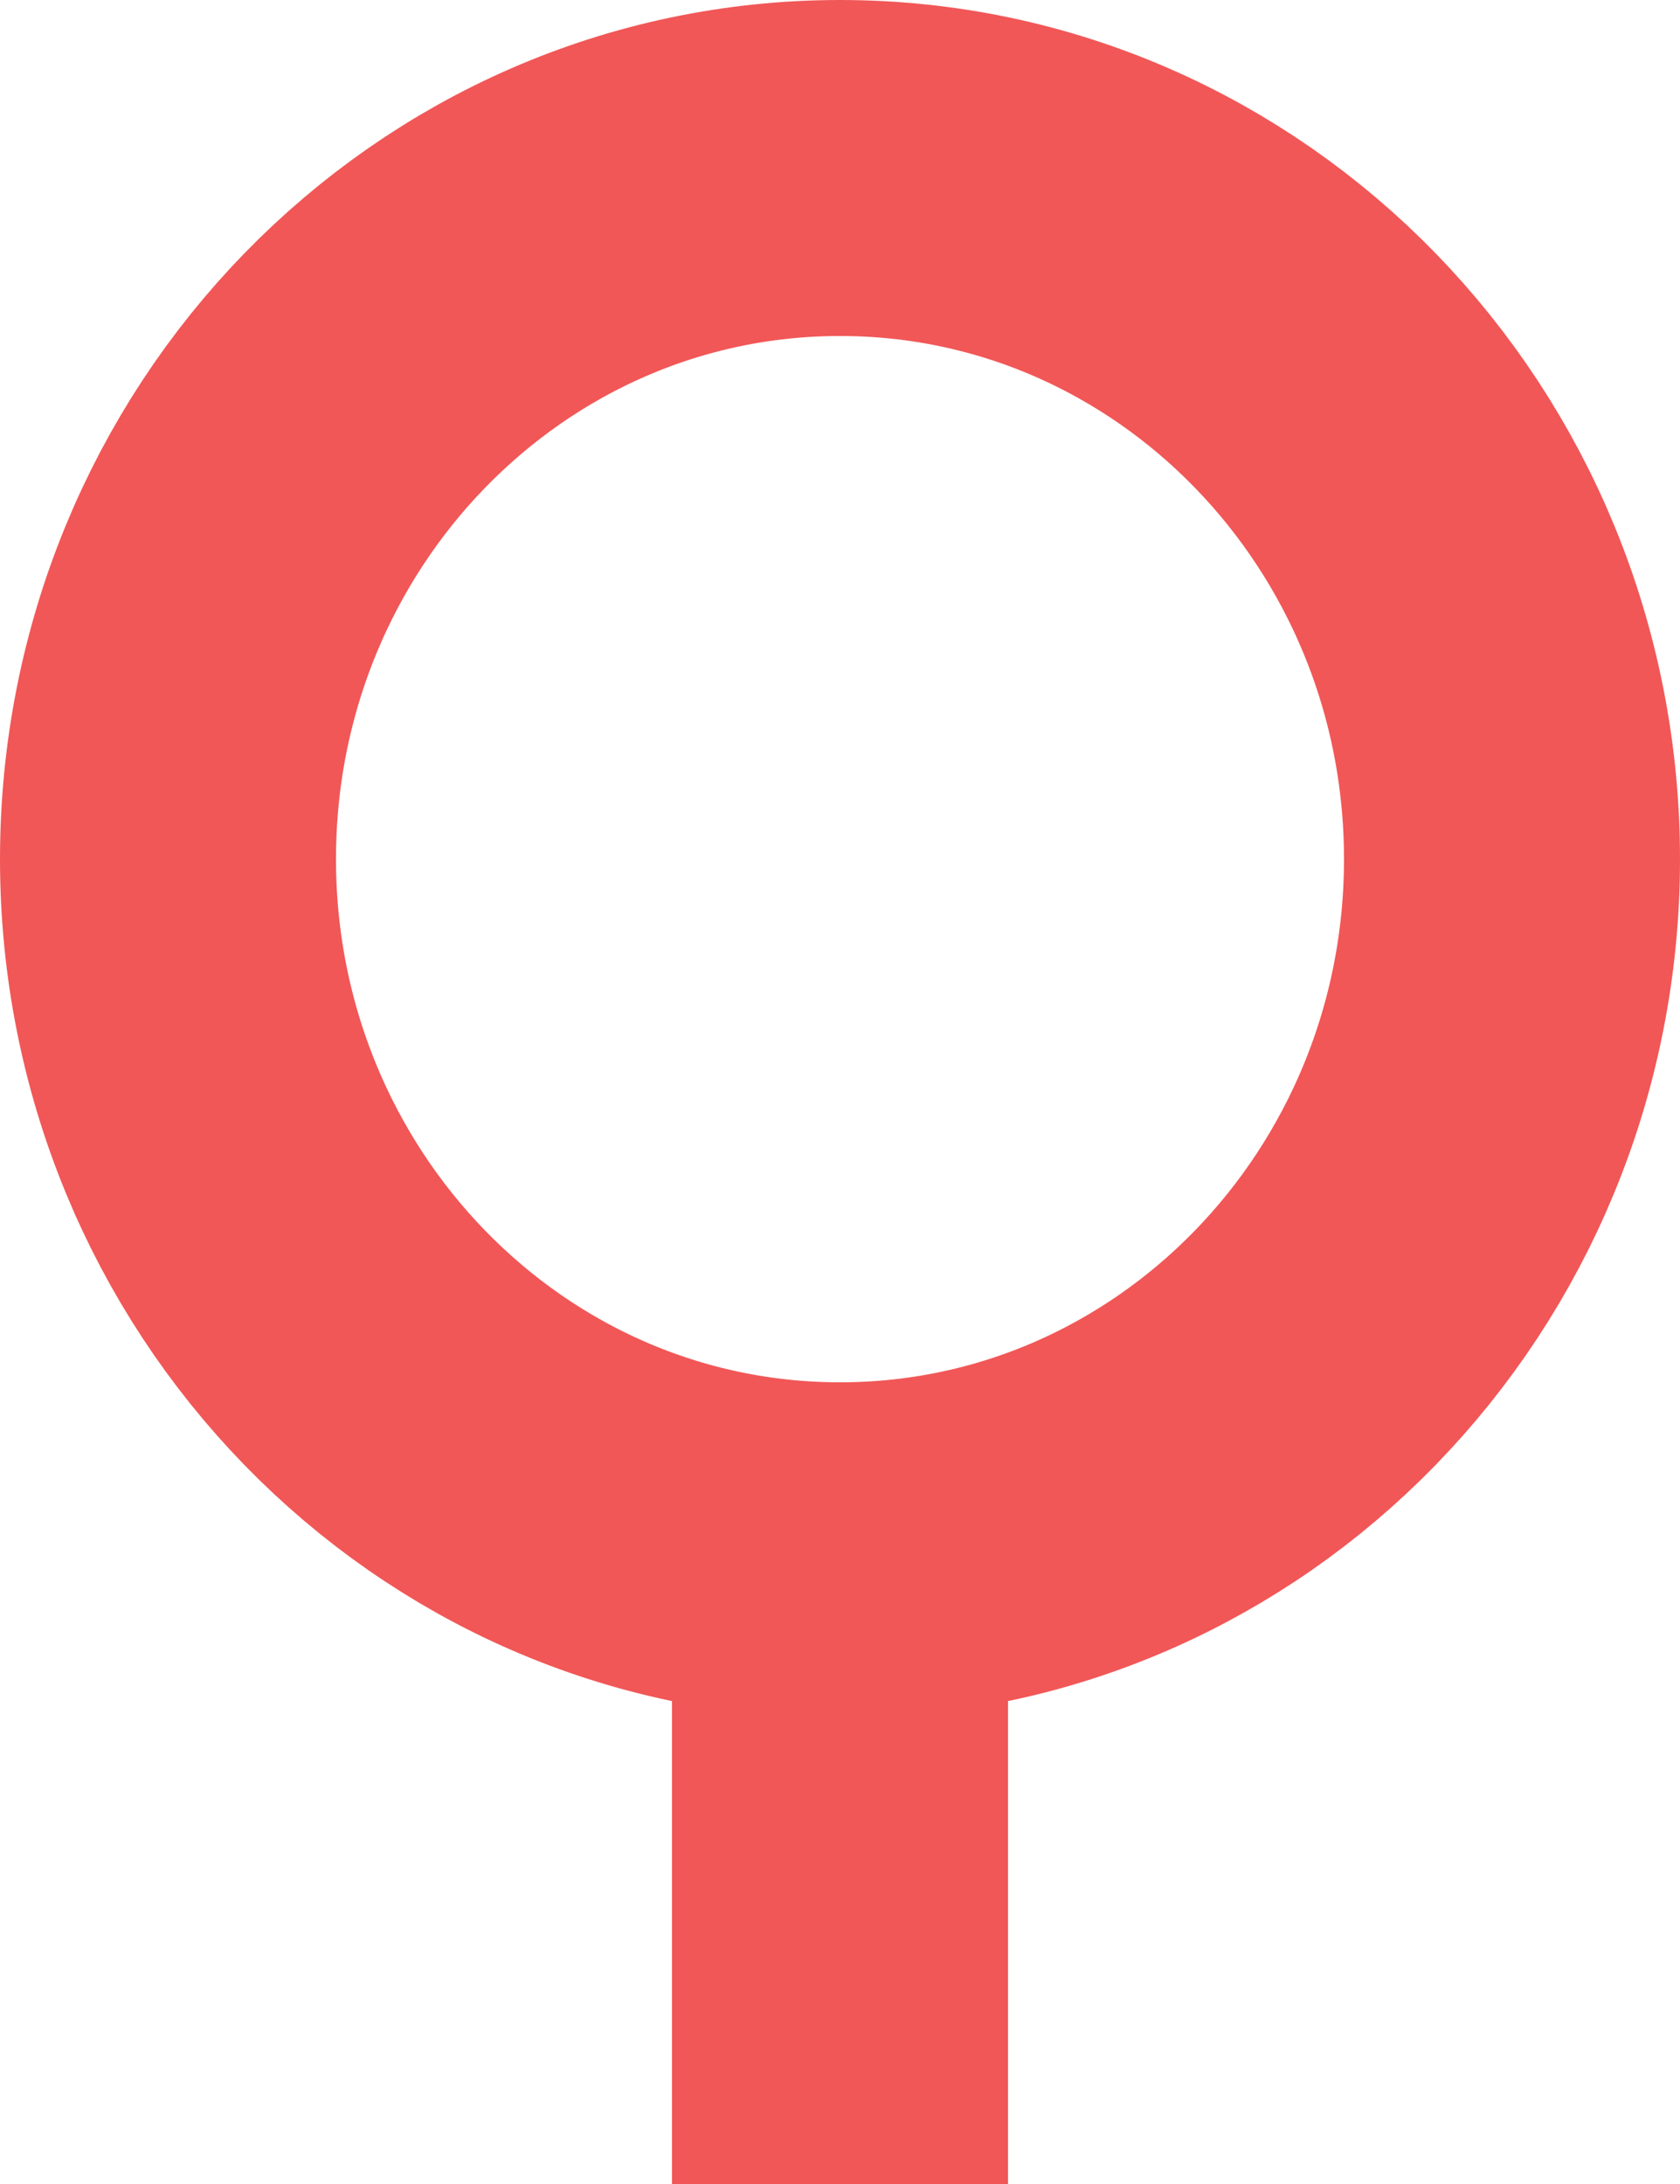 <svg width="10" height="13" viewBox="0 0 10 13" fill="none" xmlns="http://www.w3.org/2000/svg">
<path d="M5 9.228C7.209 9.228 9 7.386 9 5.114C9 2.842 7.209 1 5 1C2.791 1 1 2.842 1 5.114C1 7.386 2.791 9.228 5 9.228ZM5 9.228L5 13" stroke="#F15757" stroke-width="2"/>
</svg>

